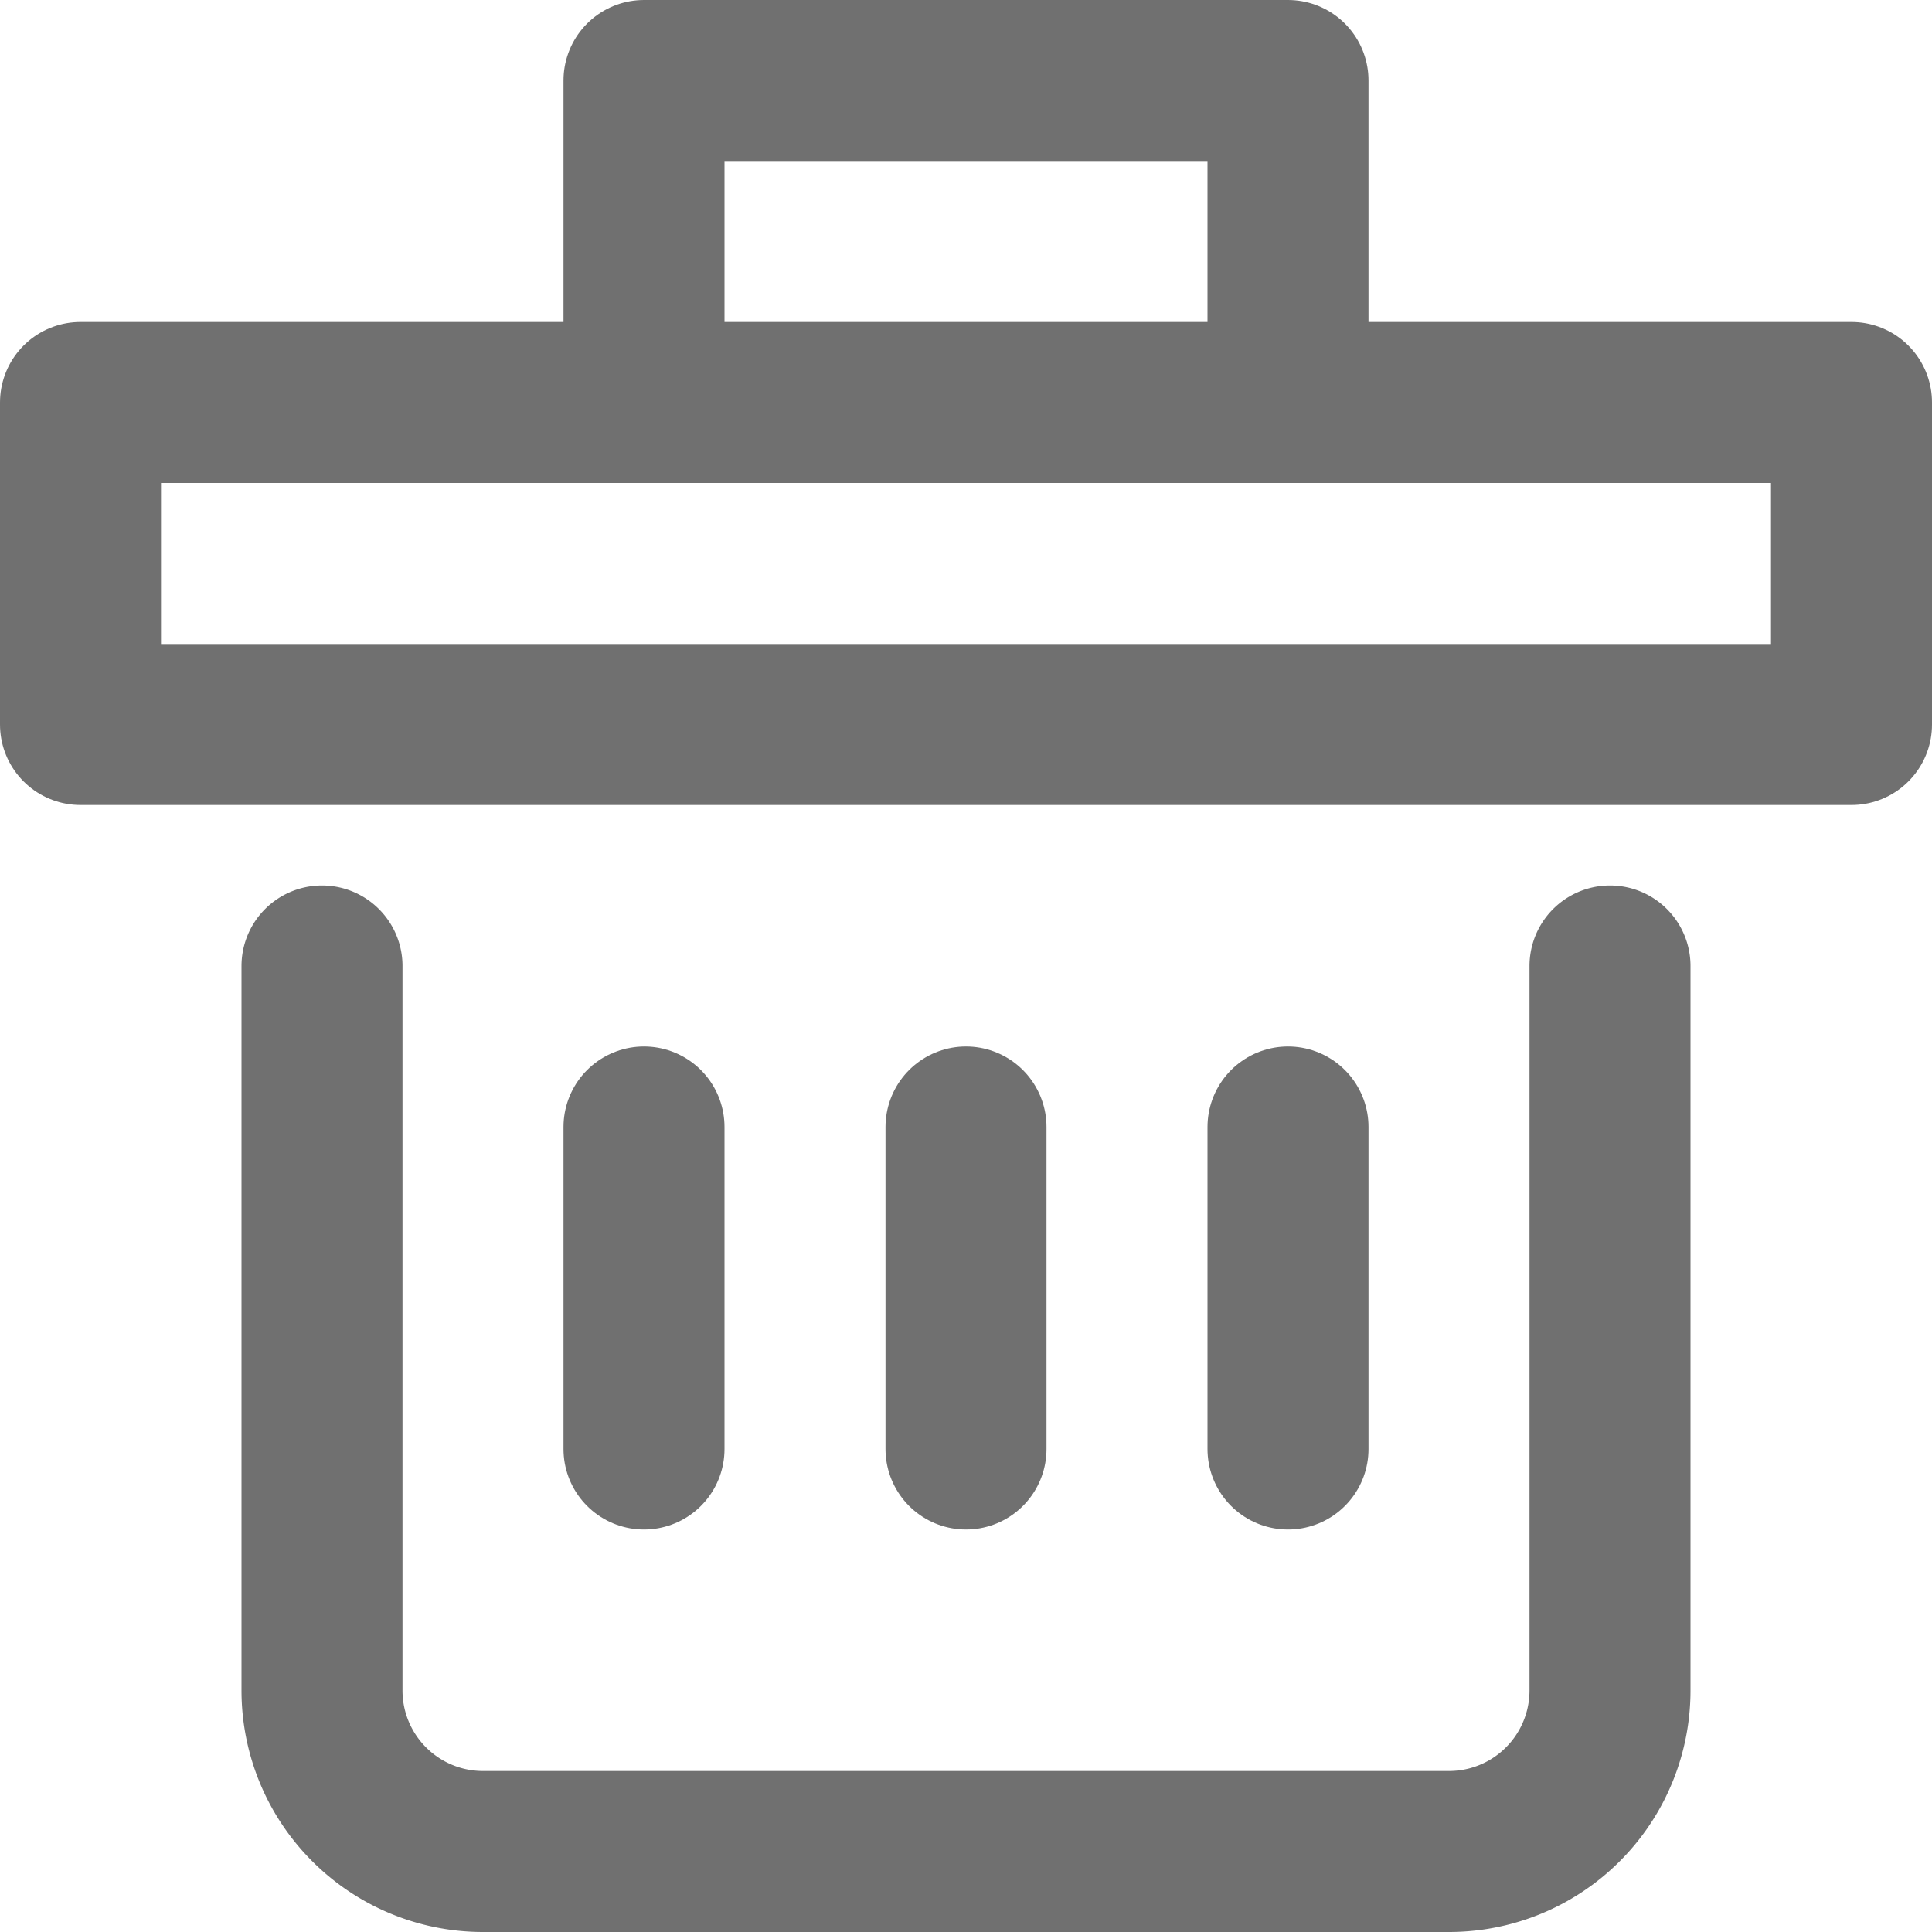 <svg xmlns="http://www.w3.org/2000/svg" width="24" height="24" viewBox="0 0 24 24"><defs><style>.a{fill:none;stroke:#707070;stroke-linecap:round;stroke-linejoin:round;stroke-miterlimit:10;stroke-width:2px;}</style></defs><path class="a" d="M8,5V1h8V5"/><path class="a" d="M20,12v9a2,2,0,0,1-2,2H6a2,2,0,0,1-2-2V12"/><line class="a" y2="4" transform="translate(12 14)"/><line class="a" y2="4" transform="translate(8 14)"/><line class="a" y2="4" transform="translate(16 14)"/><rect class="a" width="22" height="4" transform="translate(1 5)"/></svg>